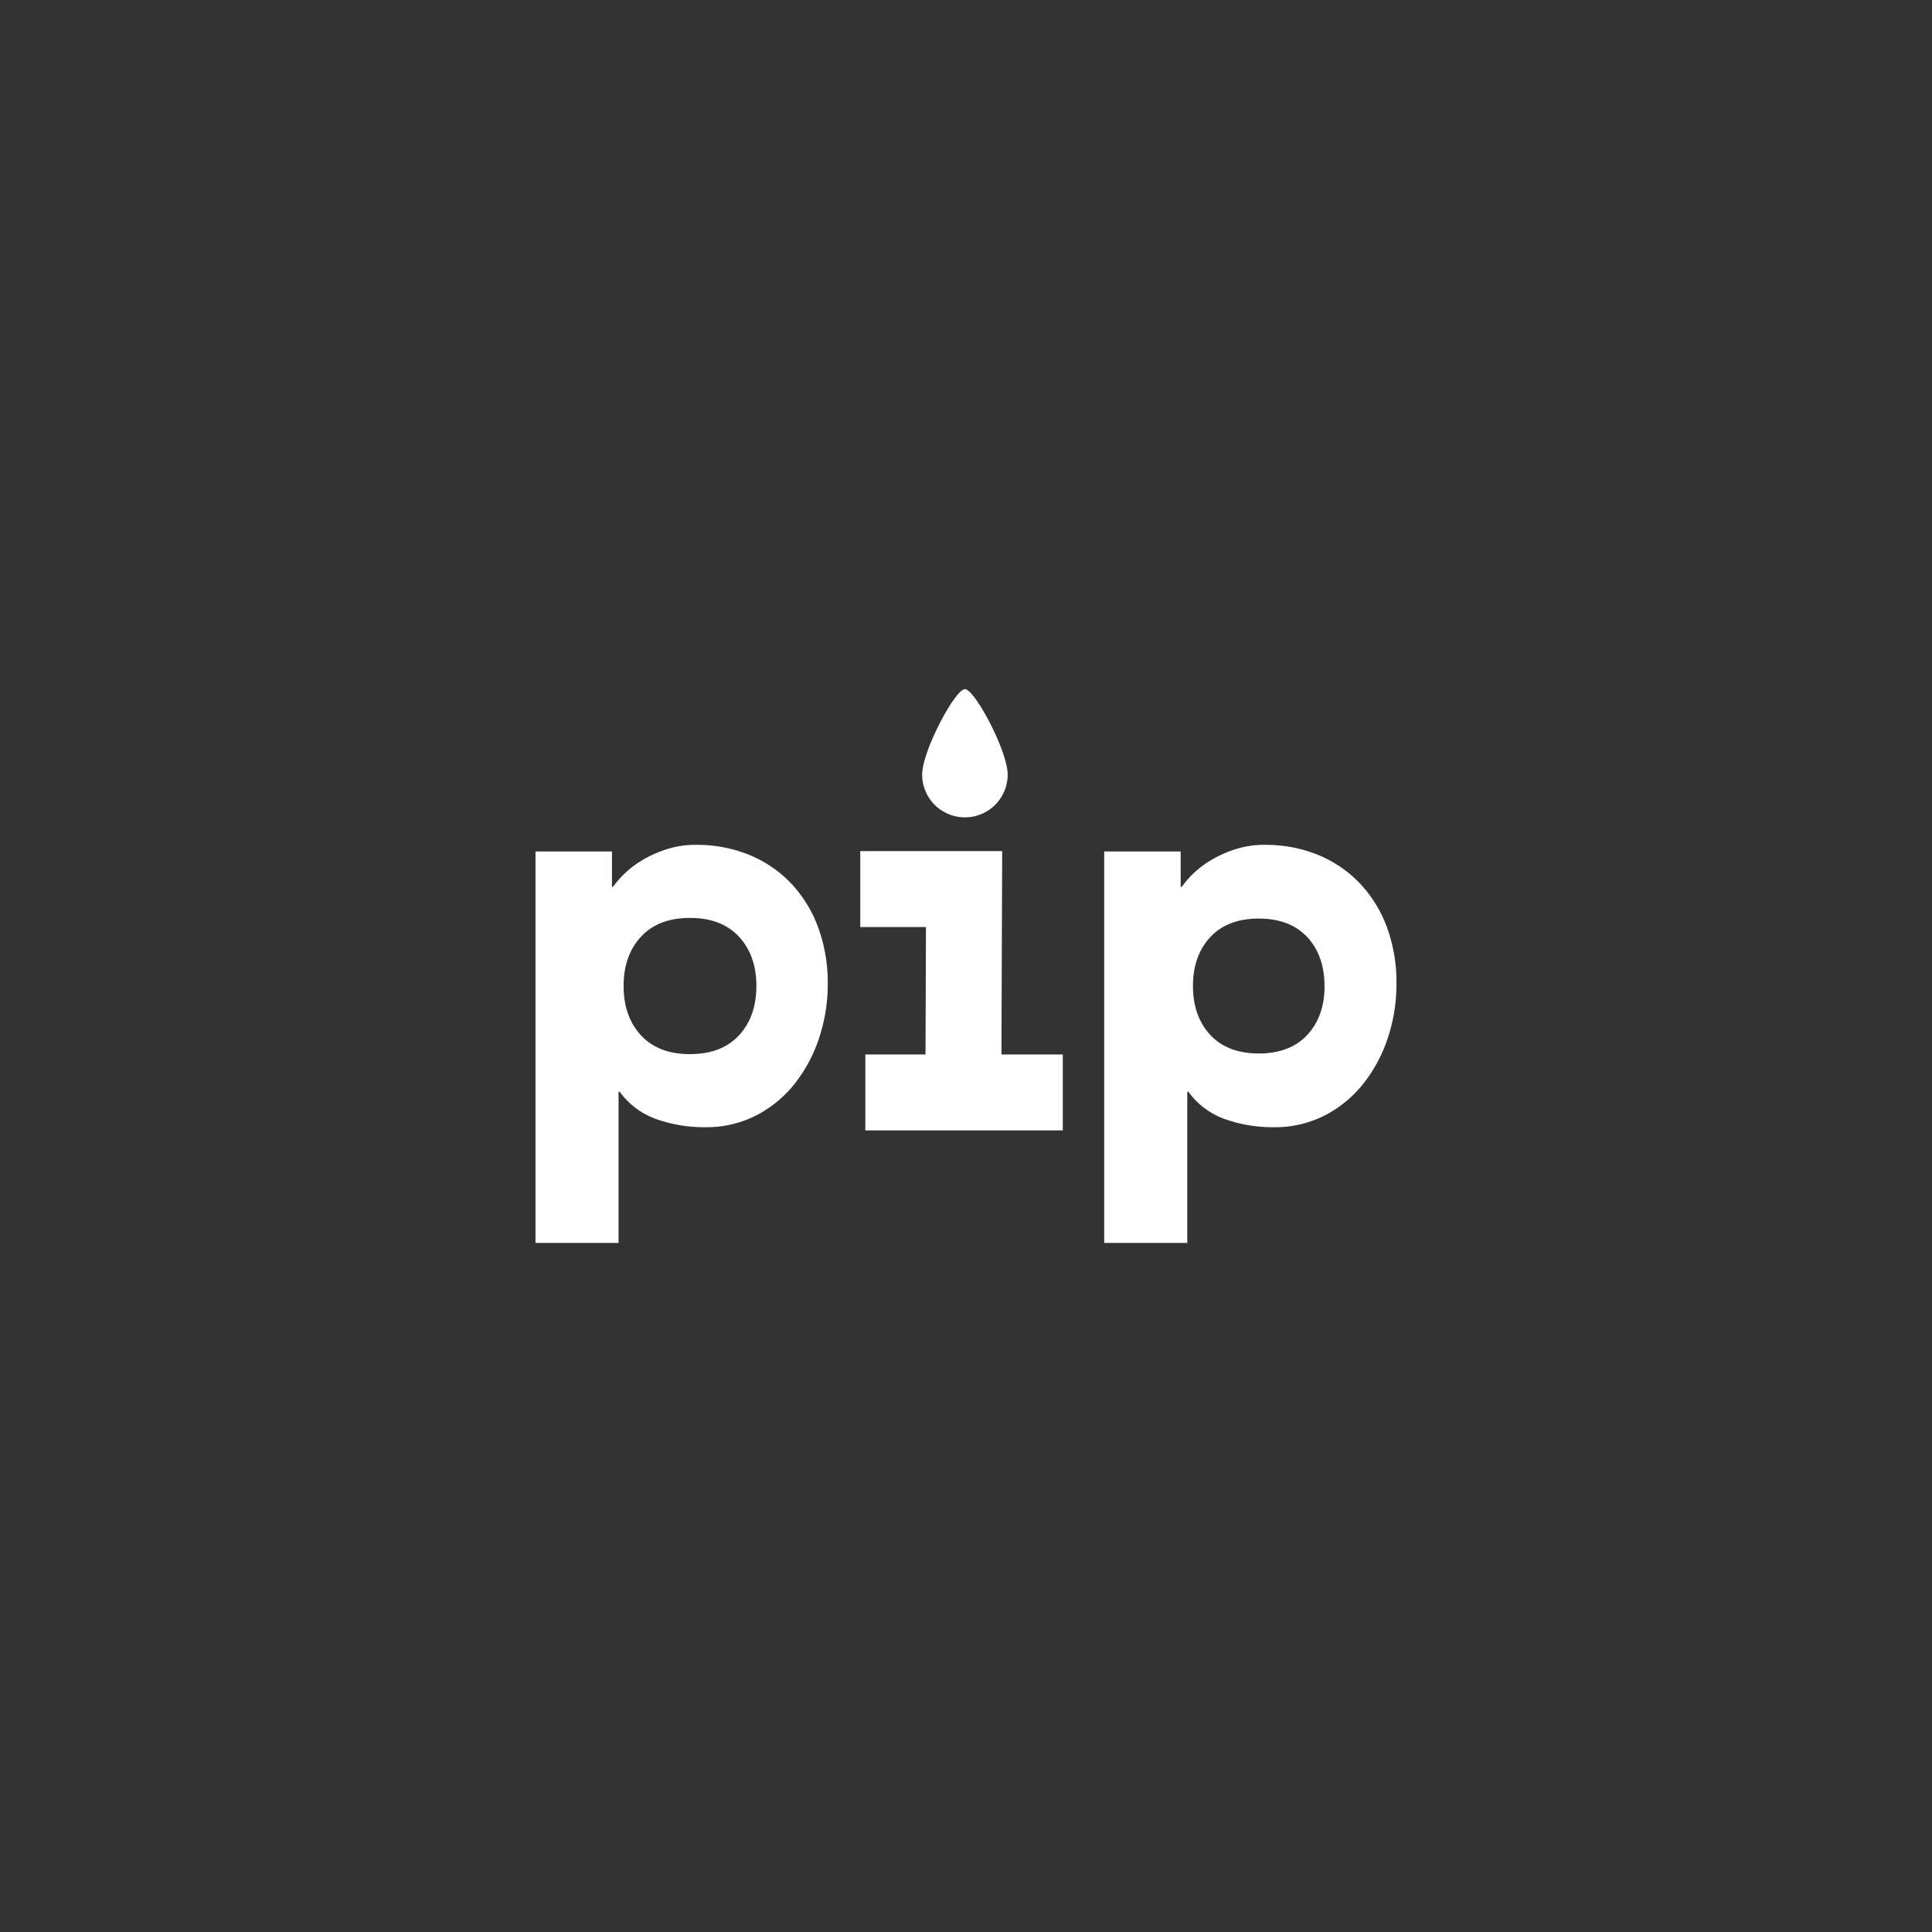 <svg id="Layer_1" data-name="Layer 1" xmlns="http://www.w3.org/2000/svg" viewBox="0 0 1000 1000"><rect x="0" y="0" width="1000" height="1000" fill="#333333" stroke="none"/><defs><style>.cls-1{fill:#fff;}</style></defs><title>2logo-white</title><path class="cls-1" d="M499.44,423.06a22.12,22.12,0,0,0,22.13-22.12h0c0-12.23-17.1-44.26-22.13-44.26s-22.13,32-22.13,44.26h0A22.12,22.12,0,0,0,499.44,423.06Z"/><path class="cls-1" d="M718,480.28a66.56,66.56,0,0,0-13.9-22.79,62.79,62.79,0,0,0-21.63-14.9,71.88,71.88,0,0,0-28.08-5.3,48,48,0,0,0-14.05,2,60.73,60.73,0,0,0-12.17,5.15,51.22,51.22,0,0,0-9.75,7,47.24,47.24,0,0,0-6.73,7.59h-.58V440.73H571.53V643.32h43V565.1h.58a40,40,0,0,0,19,14.18,73.9,73.9,0,0,0,25.08,4.16,56.64,56.64,0,0,0,26.65-6.16,61.56,61.56,0,0,0,19.91-16.48,76.82,76.82,0,0,0,12.61-23.64,87.84,87.84,0,0,0,4.44-27.94A82.79,82.79,0,0,0,718,480.28Zm-32.4,30.08c0,10.38-3,18.89-8.94,25.29s-14.38,9.63-25.12,9.63-19.2-3.24-25.12-9.63-8.94-14.91-8.94-25.29,3-18.87,8.94-25.28,14.38-9.63,25.12-9.63,19.19,3.24,25.12,9.63S685.56,500,685.56,510.36Z"/><path class="cls-1" d="M409.7,457.49a62.89,62.89,0,0,0-21.63-14.9,71.89,71.89,0,0,0-28.09-5.3,47.85,47.85,0,0,0-14,2,60.82,60.82,0,0,0-12.18,5.15,51.45,51.45,0,0,0-9.74,7,47.33,47.33,0,0,0-6.74,7.59h-.57V440.73H277.17V643.32h43V565.1h.57a40,40,0,0,0,19.06,14.18,73.84,73.84,0,0,0,25.07,4.16,56.65,56.65,0,0,0,26.66-6.16,61.56,61.56,0,0,0,19.91-16.48A76.82,76.82,0,0,0,424,537.16a87.84,87.84,0,0,0,4.44-27.94,82.79,82.79,0,0,0-4.87-28.94A66.56,66.56,0,0,0,409.7,457.49Zm-27.2,78.38q-9,9.75-25.37,9.74t-25.36-9.74q-9-9.74-9-25.51t9-25.5q9-9.74,25.36-9.74t25.37,9.74q9,9.75,9,25.5T382.5,535.87Z"/><polygon class="cls-1" points="518.73 440.53 445.28 440.53 445.28 479.84 479.28 479.84 479.04 545.79 447.9 545.79 447.9 585.09 550.1 585.09 550.1 545.79 518.34 545.79 518.73 440.53"/></svg>